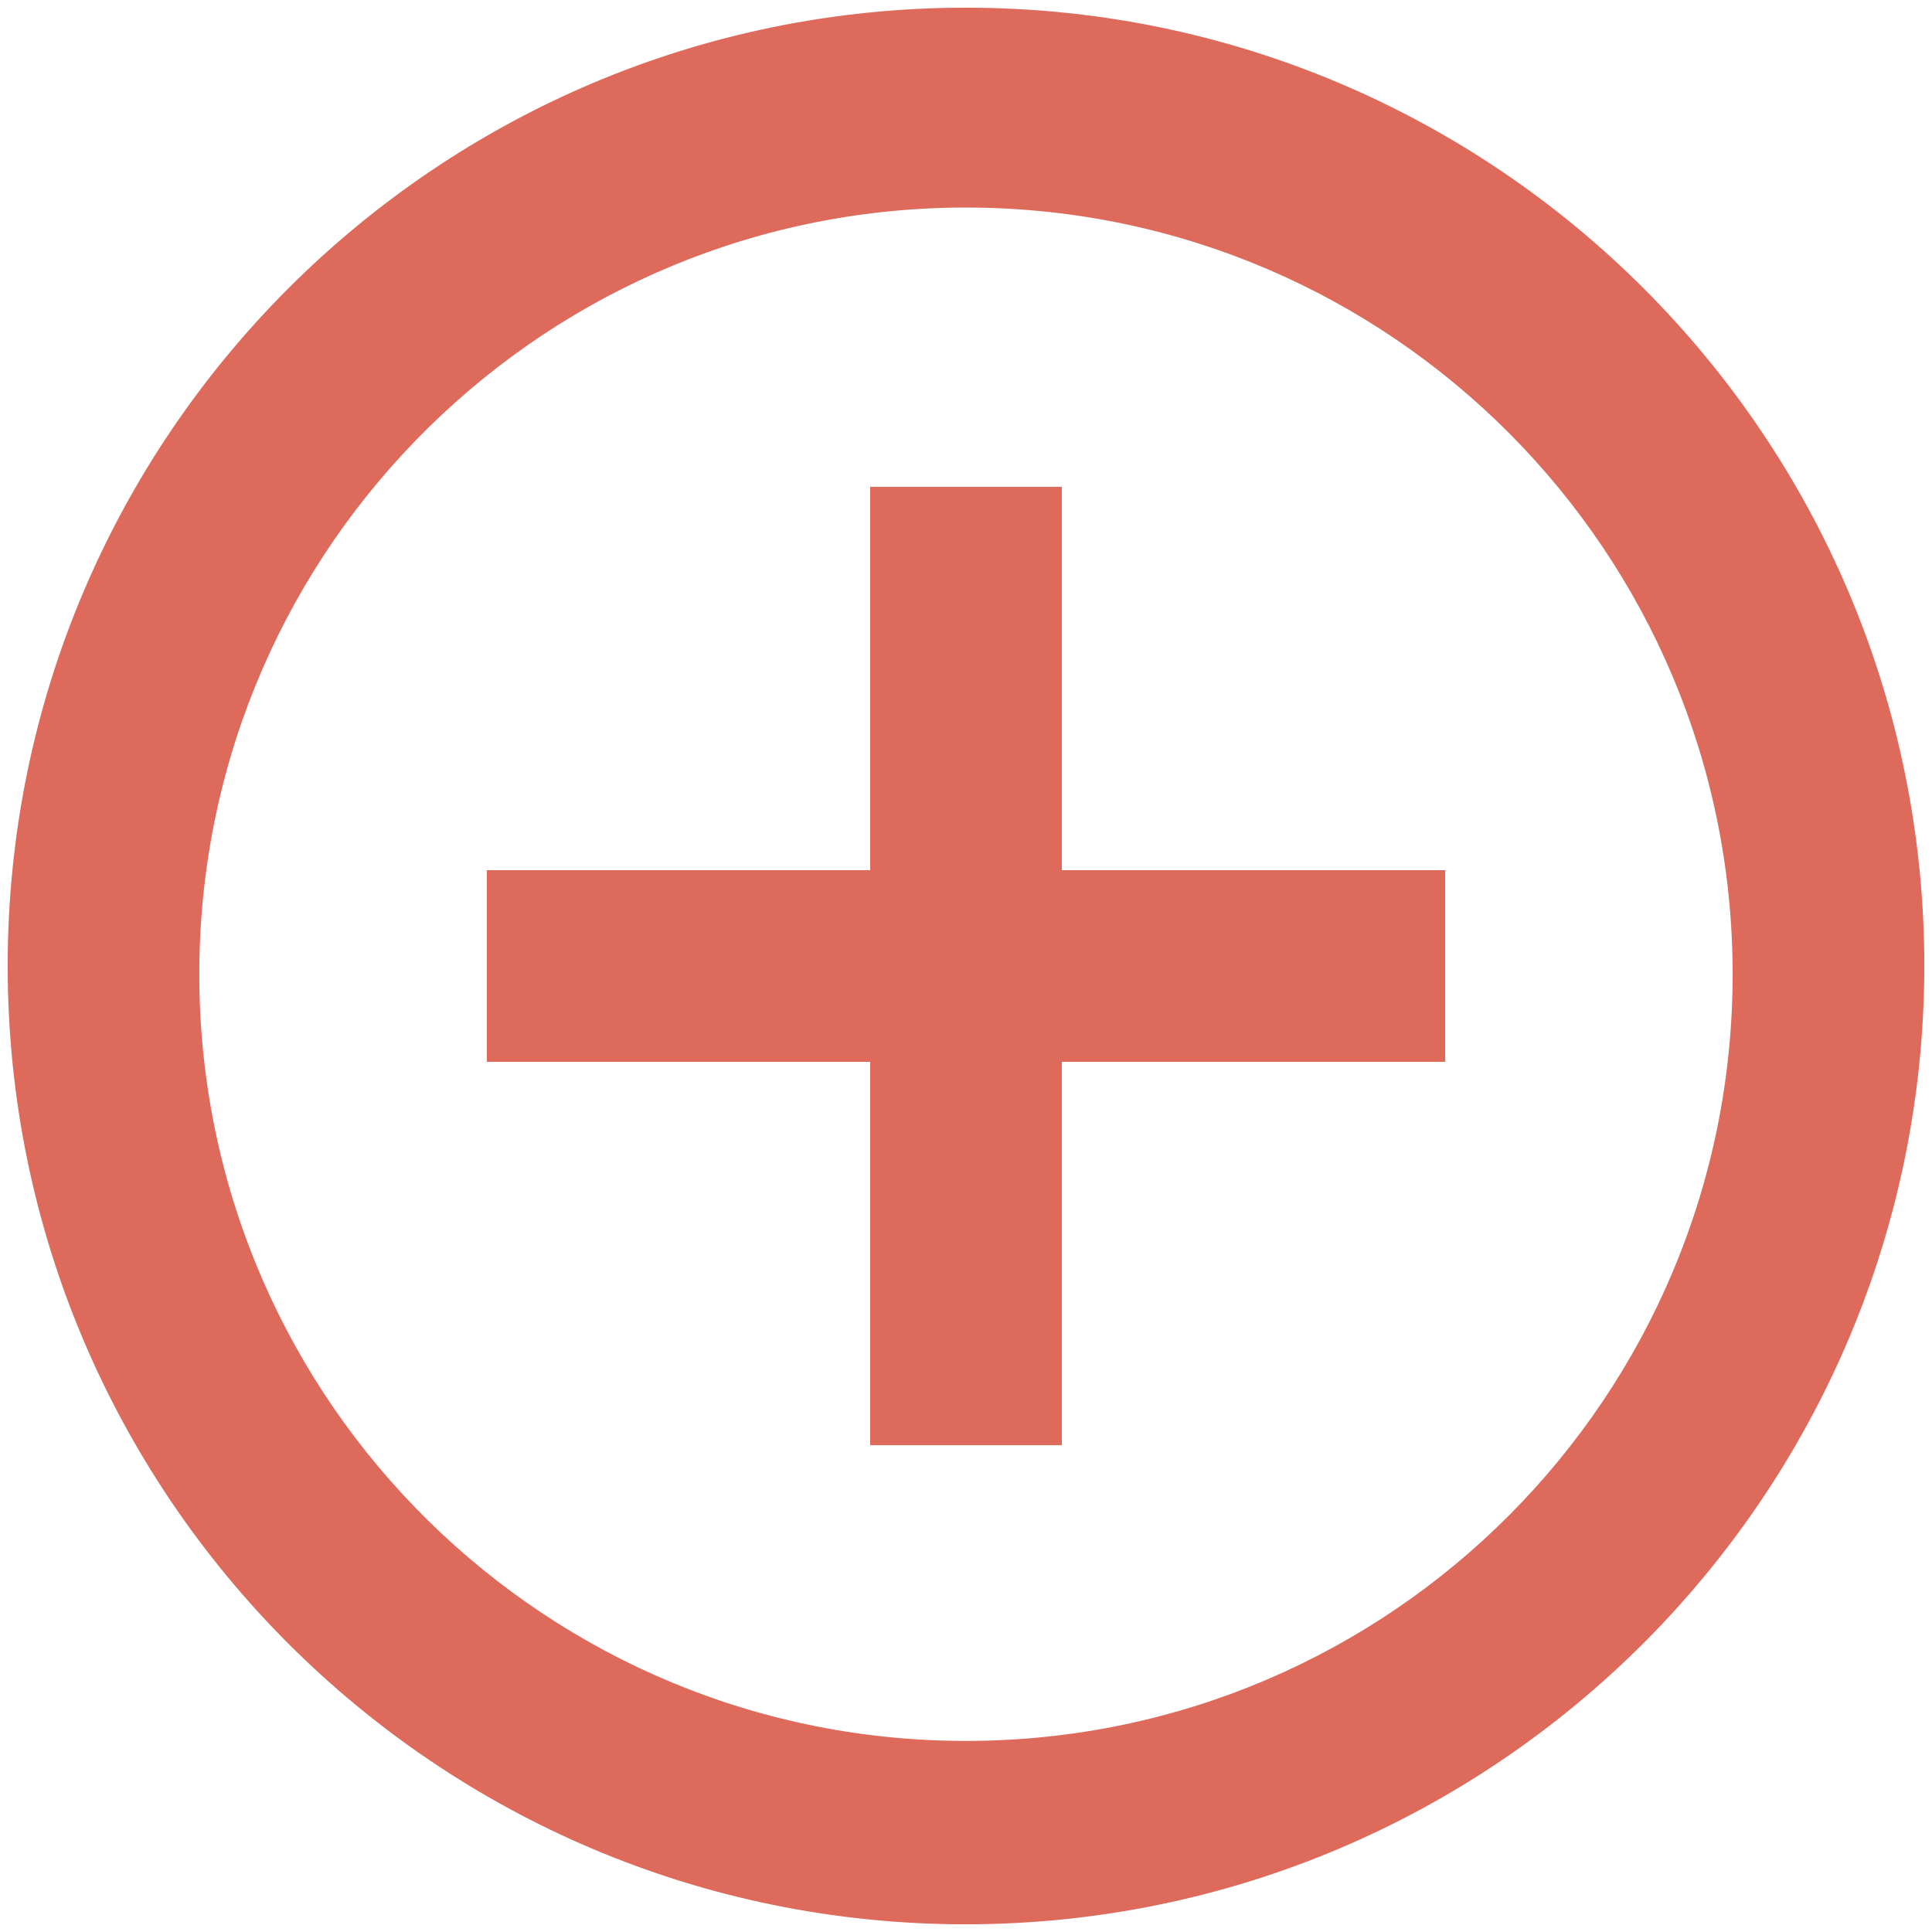 <svg width="42" height="42" viewBox="0 0 42 42" fill="none" xmlns="http://www.w3.org/2000/svg">
<path d="M21 41.833C9.494 41.833 0.167 32.506 0.167 21C0.167 9.494 9.494 0.167 21 0.167C32.506 0.167 41.833 9.494 41.833 21C41.821 32.501 32.501 41.821 21 41.833ZM4.333 21.358C4.432 30.527 11.919 37.895 21.089 37.846C30.258 37.796 37.666 30.349 37.666 21.179C37.666 12.009 30.258 4.562 21.089 4.512C11.919 4.463 4.432 11.831 4.333 21V21.358ZM23.083 31.417H18.917V23.083H10.583V18.917H18.917V10.583H23.083V18.917H31.417V23.083H23.083V31.417Z" fill="#DD6A5B"/>
</svg>
